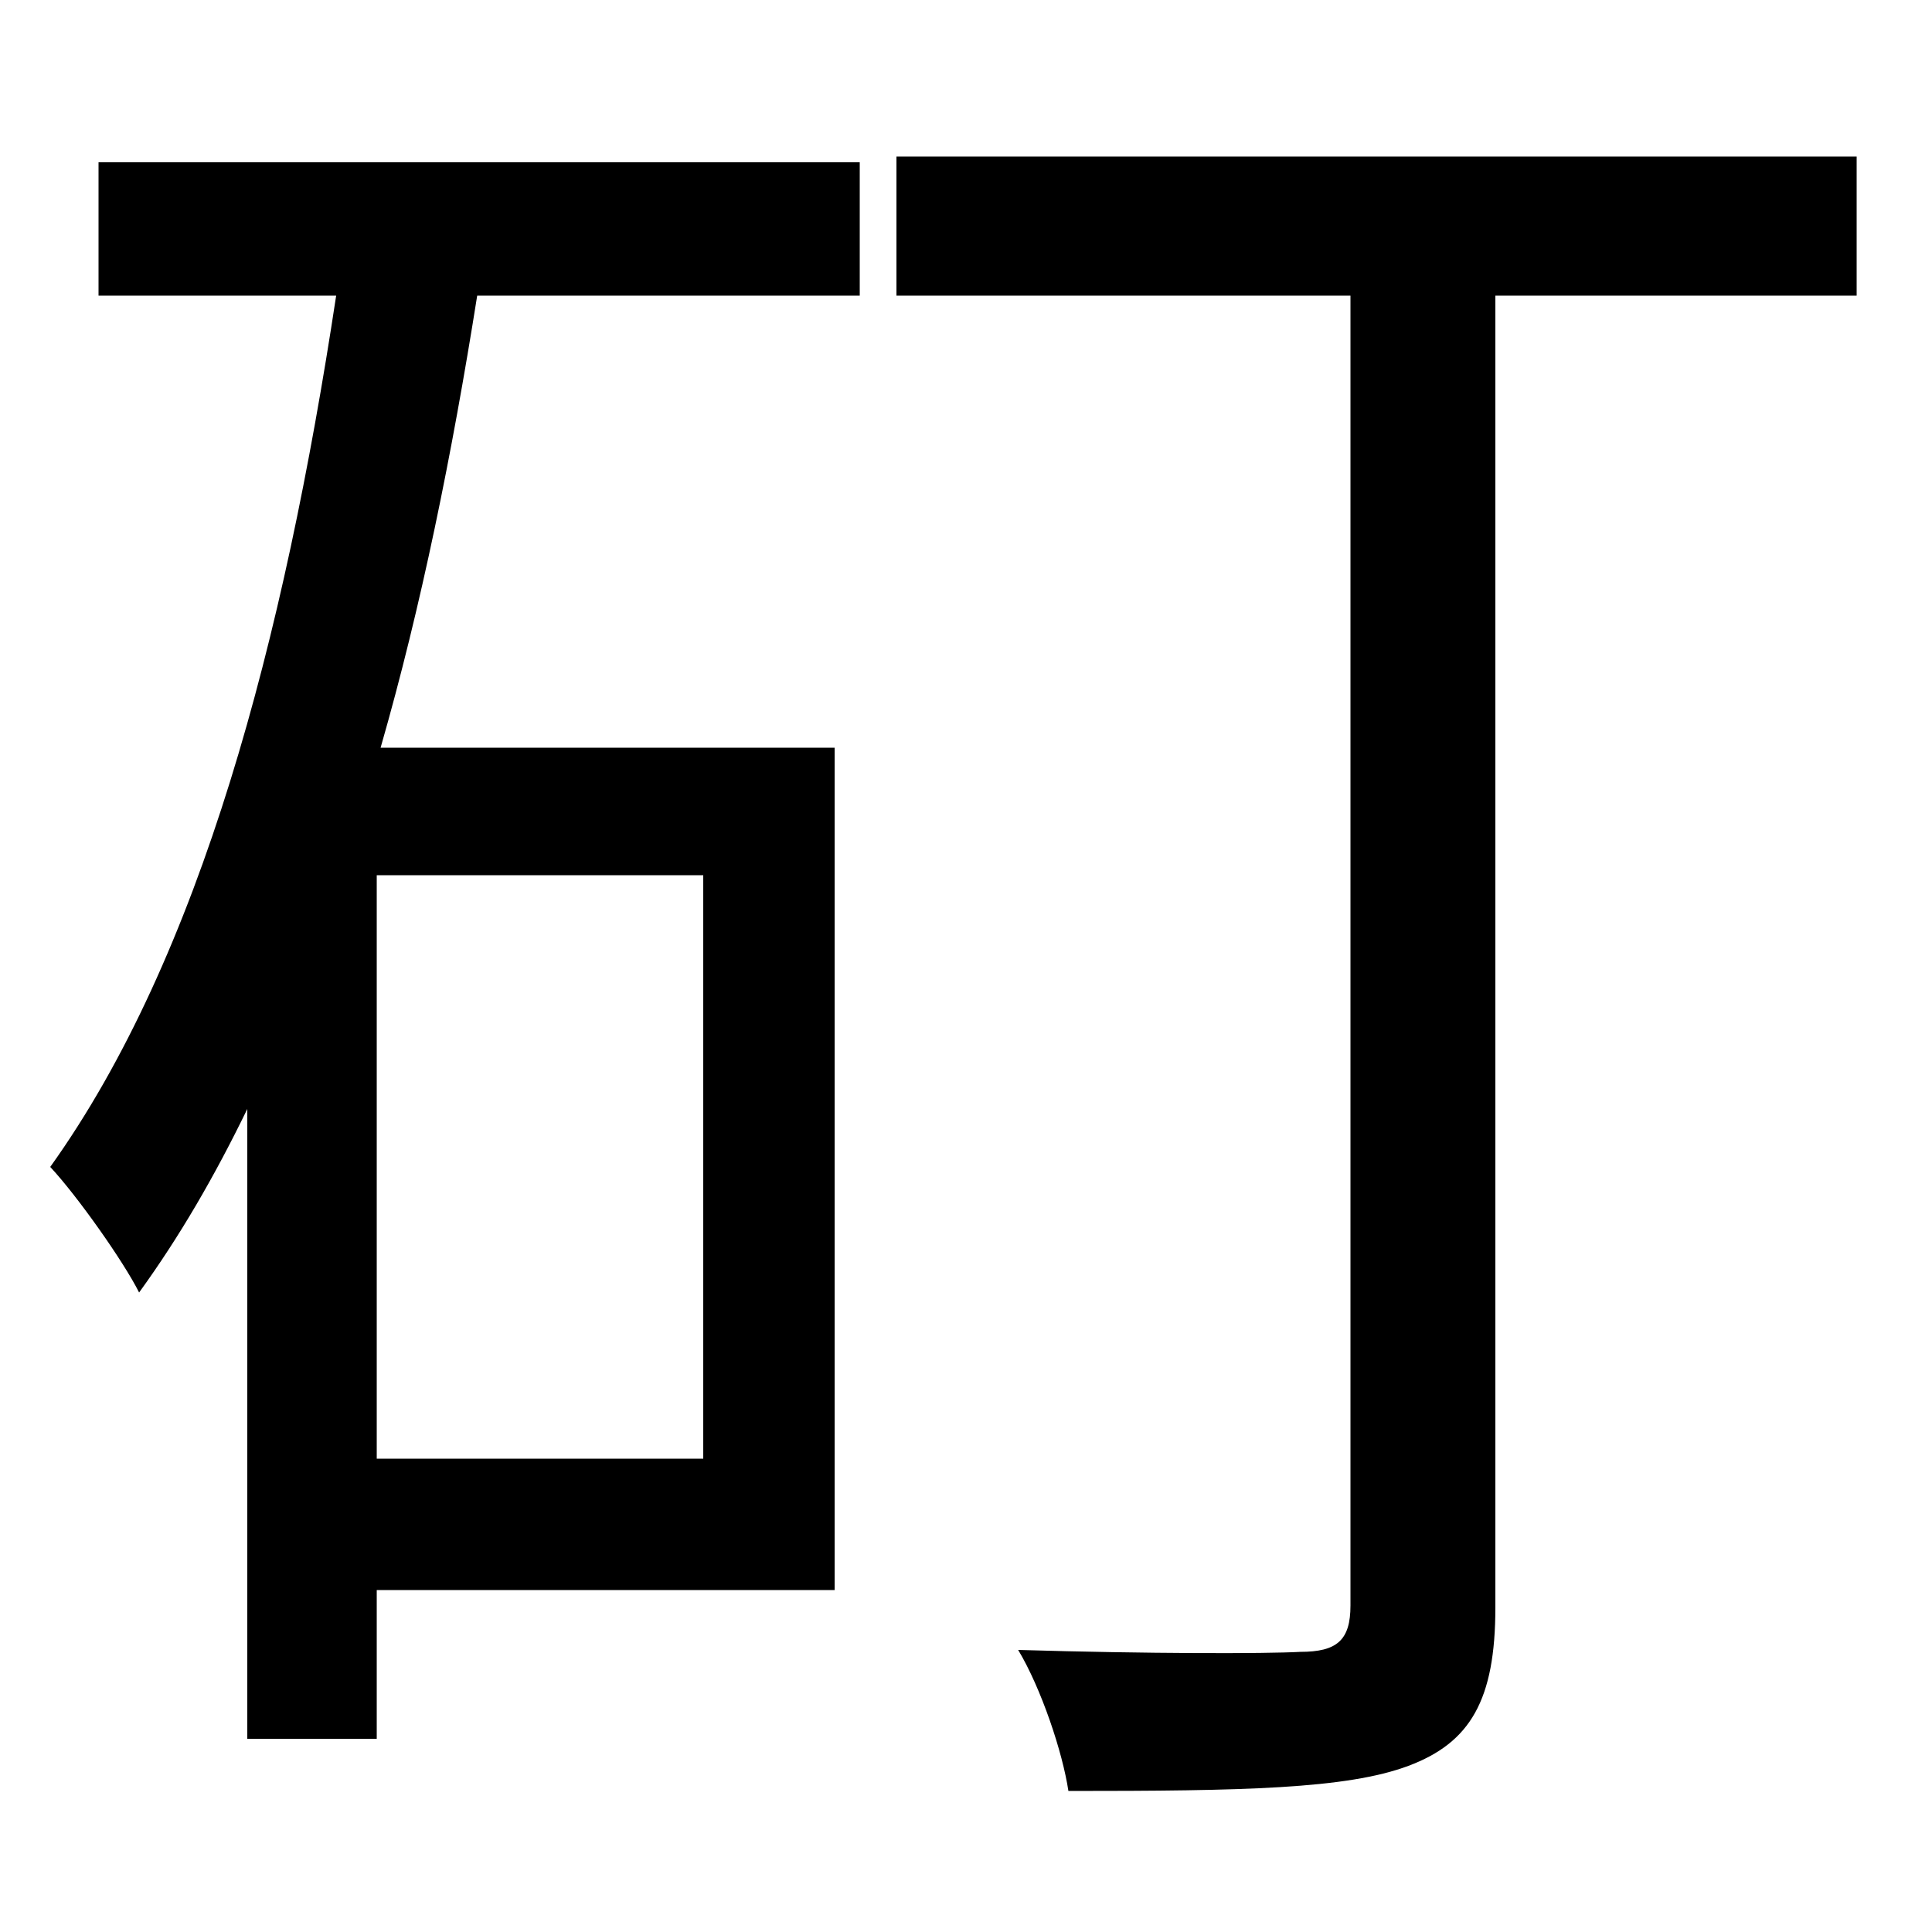 <svg xmlns="http://www.w3.org/2000/svg"
    viewBox="0 0 1000 1000">
  <!--
© 2014-2021 Adobe (http://www.adobe.com/).
Noto is a trademark of Google Inc.
This Font Software is licensed under the SIL Open Font License, Version 1.1. This Font Software is distributed on an "AS IS" BASIS, WITHOUT WARRANTIES OR CONDITIONS OF ANY KIND, either express or implied. See the SIL Open Font License for the specific language, permissions and limitations governing your use of this Font Software.
http://scripts.sil.org/OFL
  -->
<path d="M51 84L51 153 174 153C147 331 104 495 26 604 40 619 64 653 72 669 93 640 111 609 128 574L128 900 195 900 195 823 432 823 432 387 197 387C218 314 234 235 247 153L445 153 445 84ZM464 81L464 153 699 153 699 831C699 849 692 855 673 855 655 856 594 856 527 854 539 874 550 907 553 927 643 927 697 926 729 914 761 902 774 880 774 832L774 153 961 153 961 81ZM195 453L364 453 364 755 195 755Z"/>
</svg>
